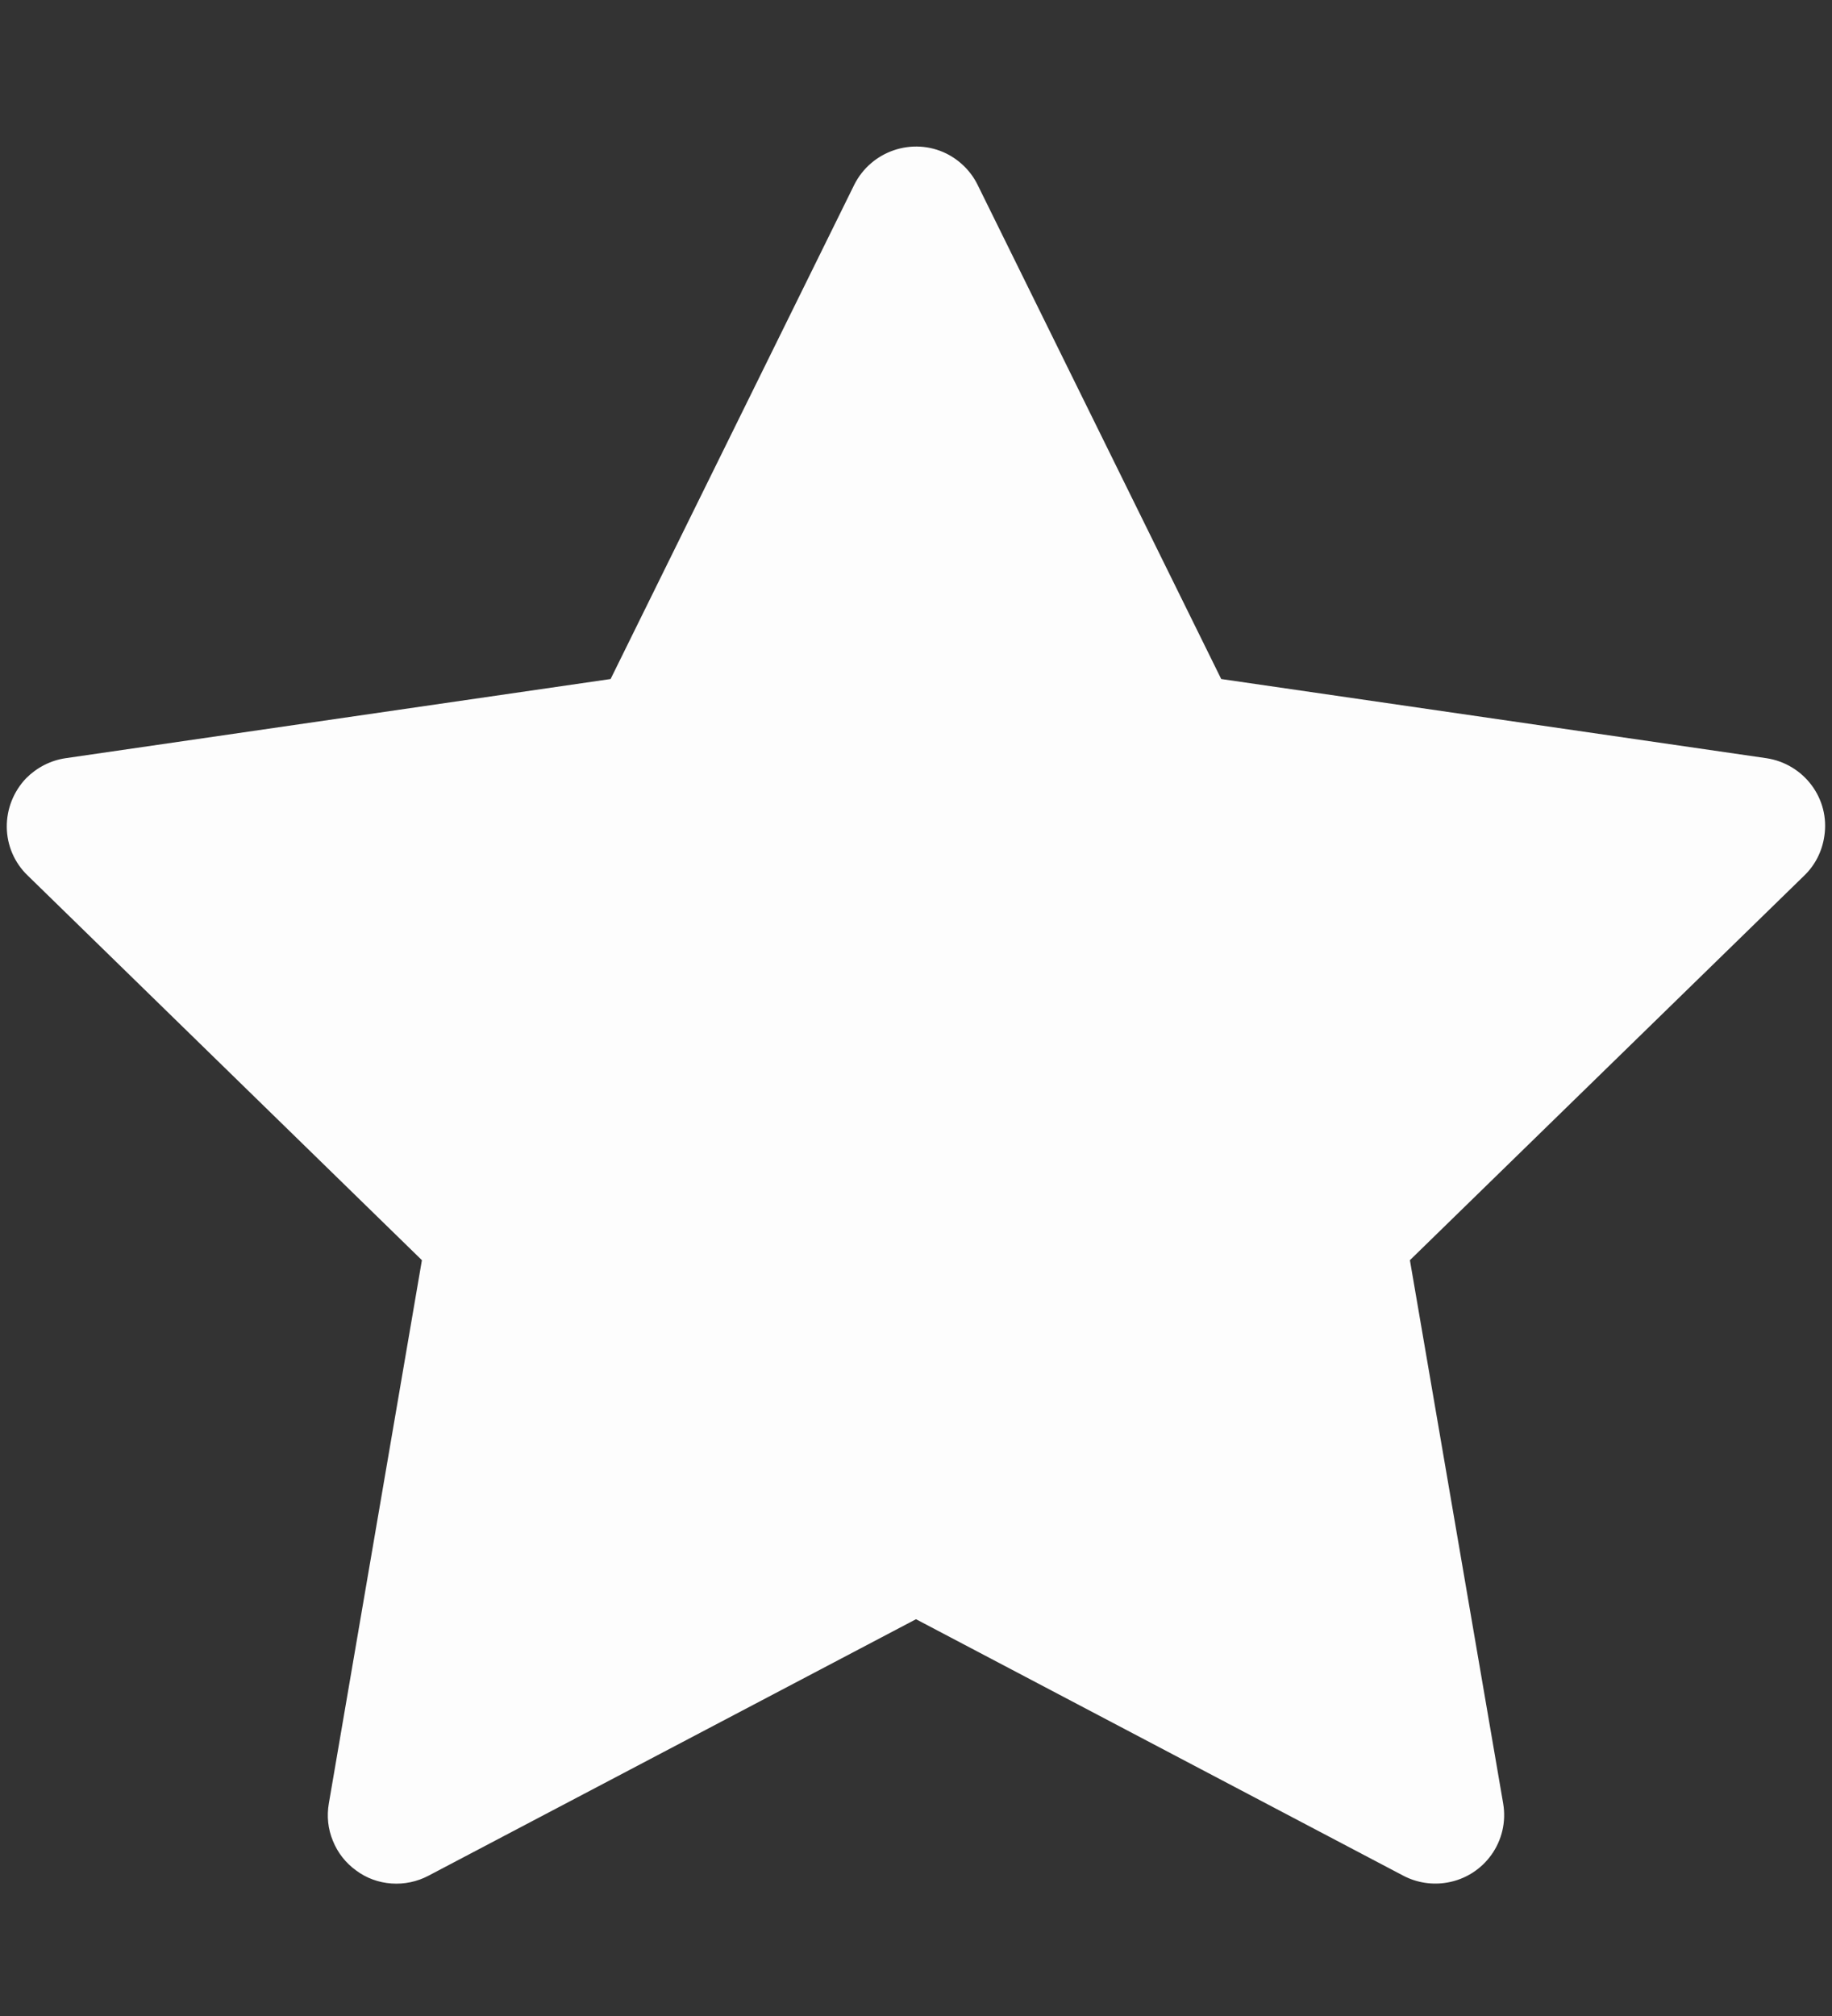 <svg width="10" height="11" viewBox="0 0 10 11" fill="none" xmlns="http://www.w3.org/2000/svg">
<rect x="0" y="0" width="10" height="11" fill="#333333" stroke="none"/>
<path d="M9.642 4.137L6.666 3.705L5.336 1.008C5.3 0.935 5.24 0.875 5.166 0.838C4.981 0.747 4.756 0.823 4.663 1.008L3.333 3.705L0.358 4.137C0.276 4.149 0.201 4.188 0.143 4.246C0.074 4.318 0.036 4.414 0.037 4.513C0.038 4.613 0.079 4.708 0.151 4.777L2.303 6.876L1.795 9.84C1.783 9.909 1.79 9.979 1.817 10.044C1.843 10.109 1.887 10.165 1.944 10.206C2 10.248 2.067 10.272 2.137 10.277C2.207 10.282 2.277 10.267 2.338 10.235L5 8.835L7.661 10.235C7.734 10.273 7.818 10.286 7.899 10.272C8.103 10.237 8.24 10.044 8.205 9.84L7.696 6.876L9.849 4.777C9.908 4.72 9.946 4.645 9.958 4.563C9.99 4.358 9.847 4.168 9.642 4.137Z" fill="#FDFDFD"/>
</svg>
